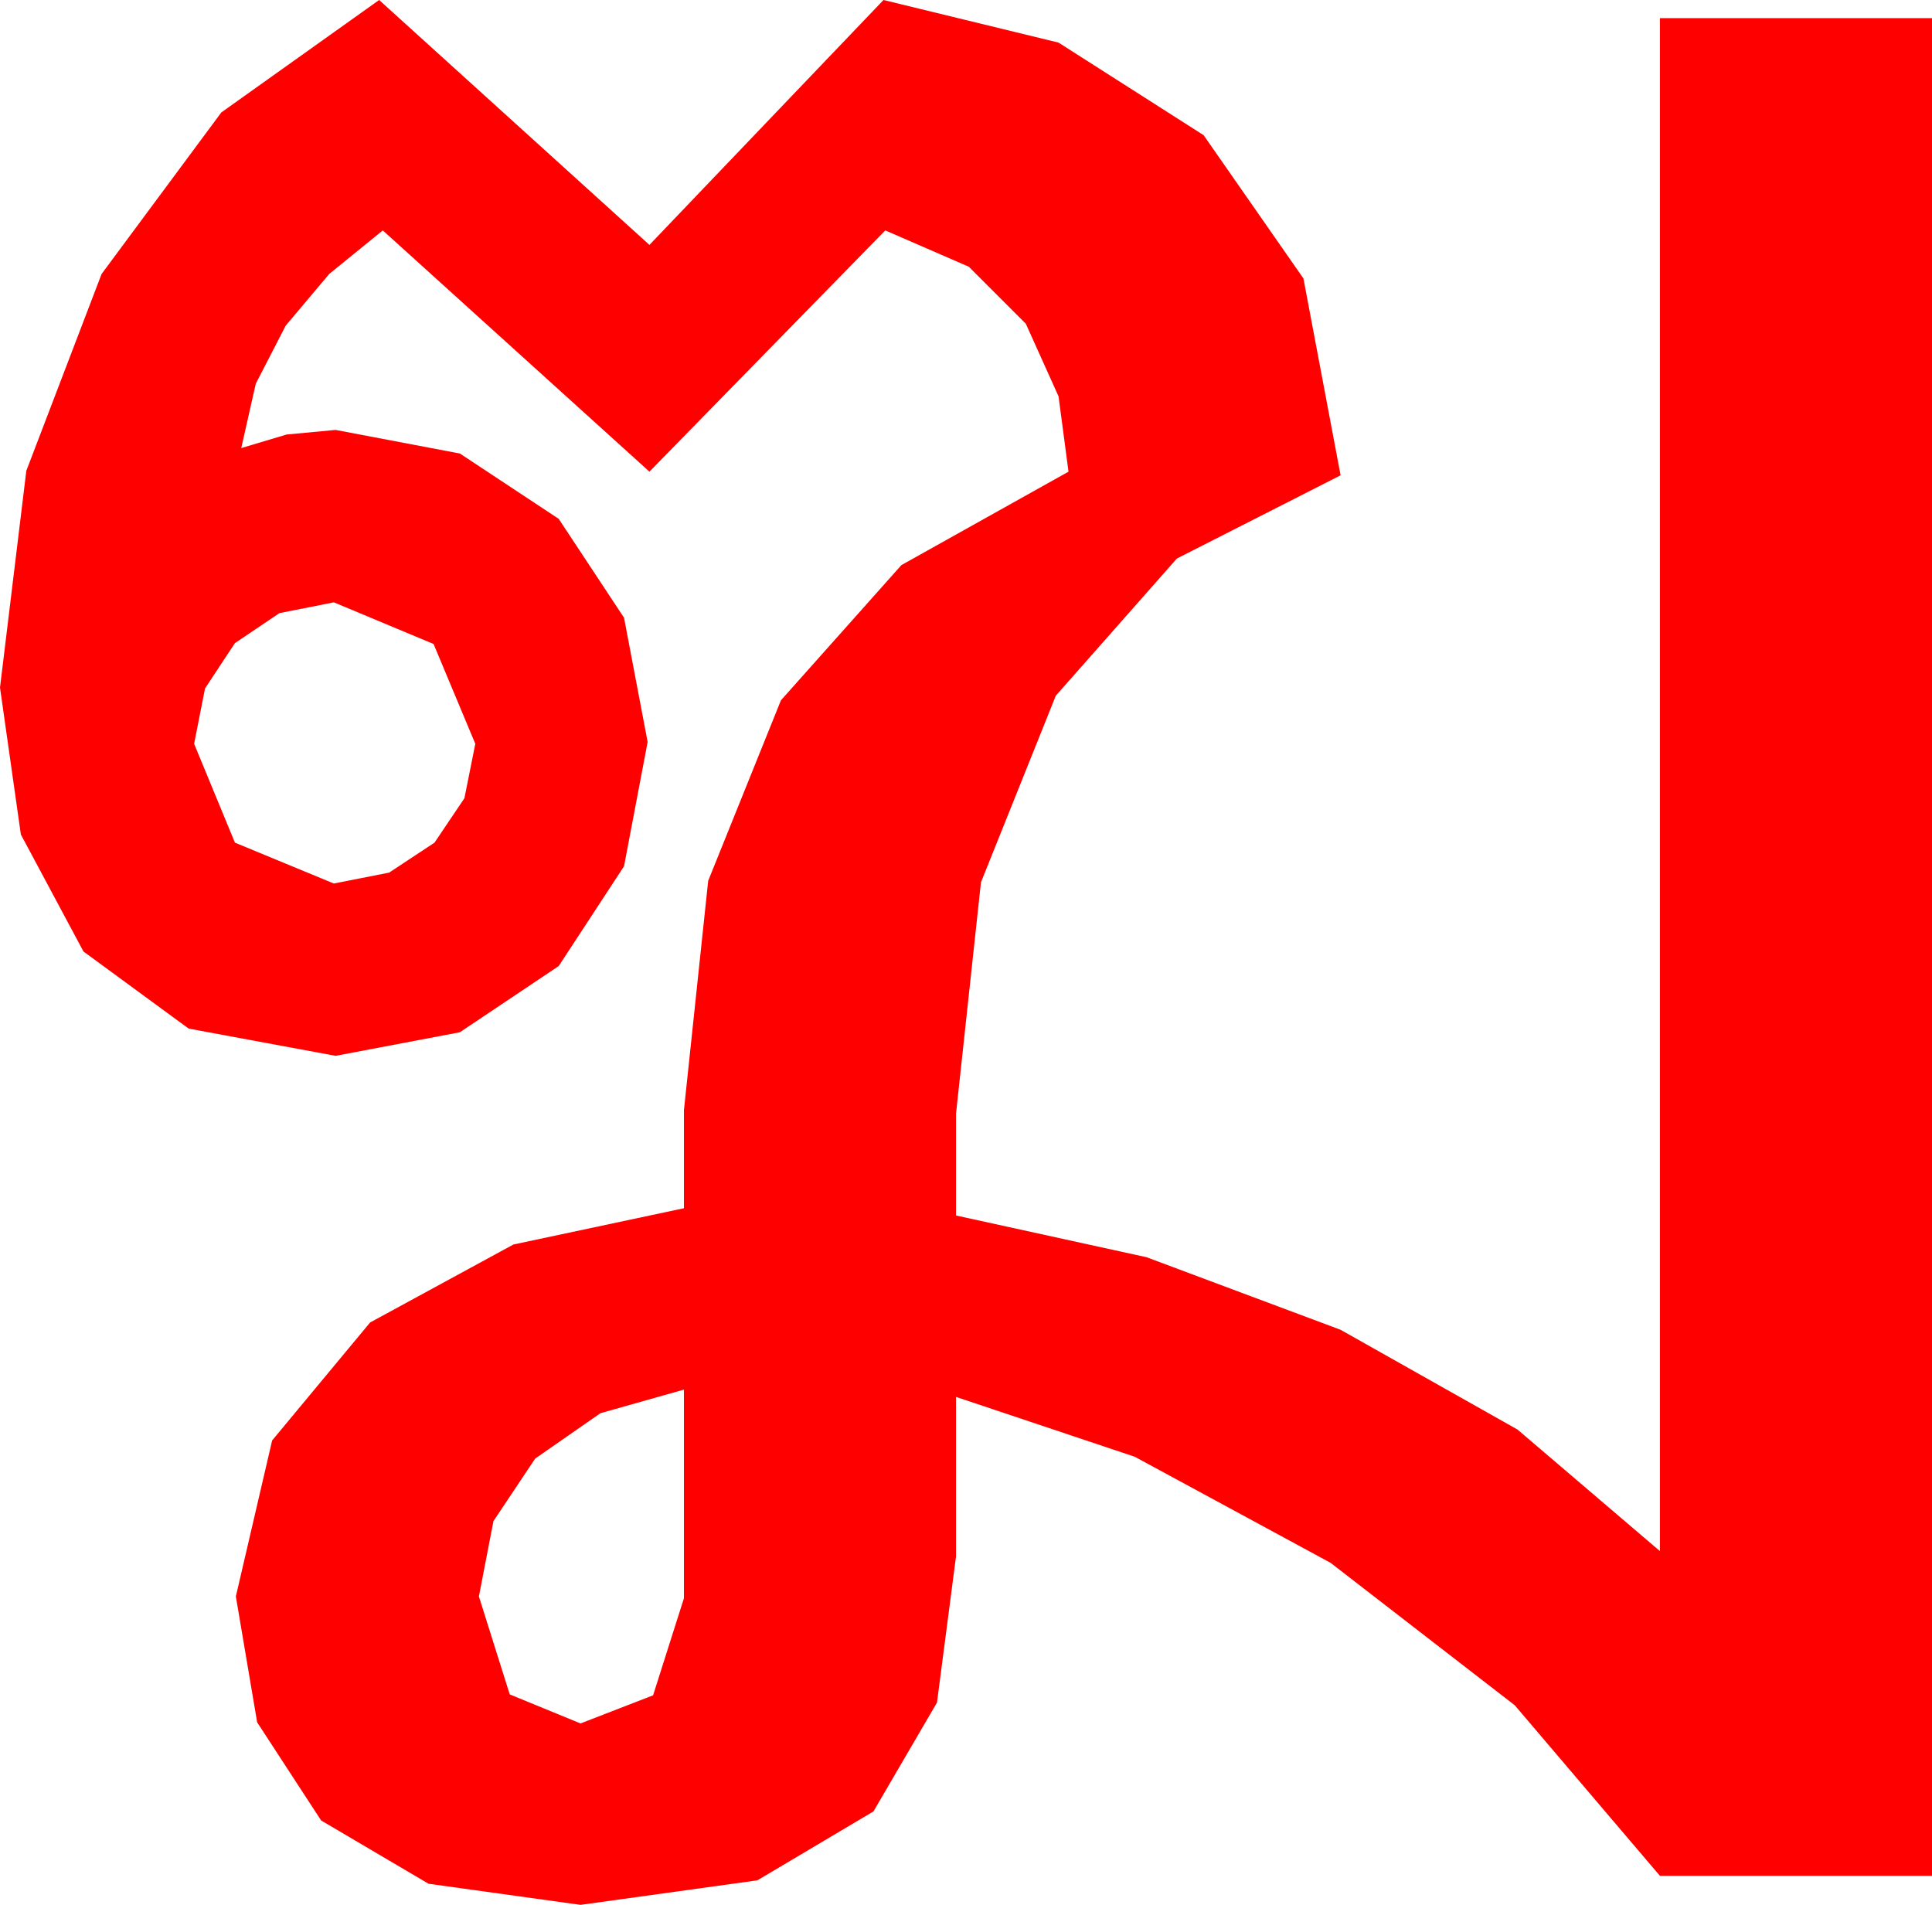 <?xml version="1.0" encoding="utf-8"?>
<!DOCTYPE svg PUBLIC "-//W3C//DTD SVG 1.1//EN" "http://www.w3.org/Graphics/SVG/1.1/DTD/svg11.dtd">
<svg width="31.201" height="30.762" xmlns="http://www.w3.org/2000/svg" xmlns:xlink="http://www.w3.org/1999/xlink" xmlns:xml="http://www.w3.org/XML/1998/namespace" version="1.1">
  <g>
    <g>
      <path style="fill:#FF0000;fill-opacity:1" d="M11.045,22.441L9.697,22.822 8.643,23.555 7.969,24.565 7.734,25.781 8.232,27.363 9.375,27.832 10.547,27.378 11.045,25.811 11.045,22.441z M5.391,9.727L4.512,9.902 3.794,10.386 3.311,11.118 3.135,12.012 3.794,13.608 5.391,14.268 6.284,14.092 7.017,13.608 7.5,12.891 7.676,12.012 7.002,10.4 5.391,9.727z M6.123,0L10.488,3.955 14.268,0 17.095,0.688 19.438,2.183 21.05,4.497 21.65,7.676 19.006,9.02 17.051,11.235 15.842,14.249 15.439,17.988 15.439,19.629 18.516,20.303 21.65,21.475 24.507,23.086 26.807,25.049 26.807,0.293 31.201,0.293 31.201,30.293 26.807,30.293 24.463,27.539 21.489,25.239 18.325,23.525 15.439,22.559 15.439,25.137 15.132,27.495 14.106,29.253 12.231,30.366 9.375,30.762 6.921,30.421 5.186,29.399 4.153,27.814 3.809,25.781 4.395,23.262 5.977,21.357 8.291,20.098 11.045,19.512 11.045,17.93 11.437,14.224 12.612,11.309 14.557,9.126 17.256,7.617 17.095,6.401 16.567,5.229 15.645,4.307 14.297,3.721 10.488,7.617 6.182,3.721 5.317,4.424 4.614,5.259 4.131,6.196 3.896,7.236 4.629,7.017 5.42,6.943 7.427,7.324 9.023,8.379 10.078,9.976 10.459,11.982 10.078,13.989 9.023,15.601 7.427,16.67 5.42,17.051 3.047,16.611 1.348,15.366 0.337,13.477 0,11.104 0.425,7.603 1.641,4.424 3.574,1.816 6.123,0z" />
    </g>
  </g>
</svg>
